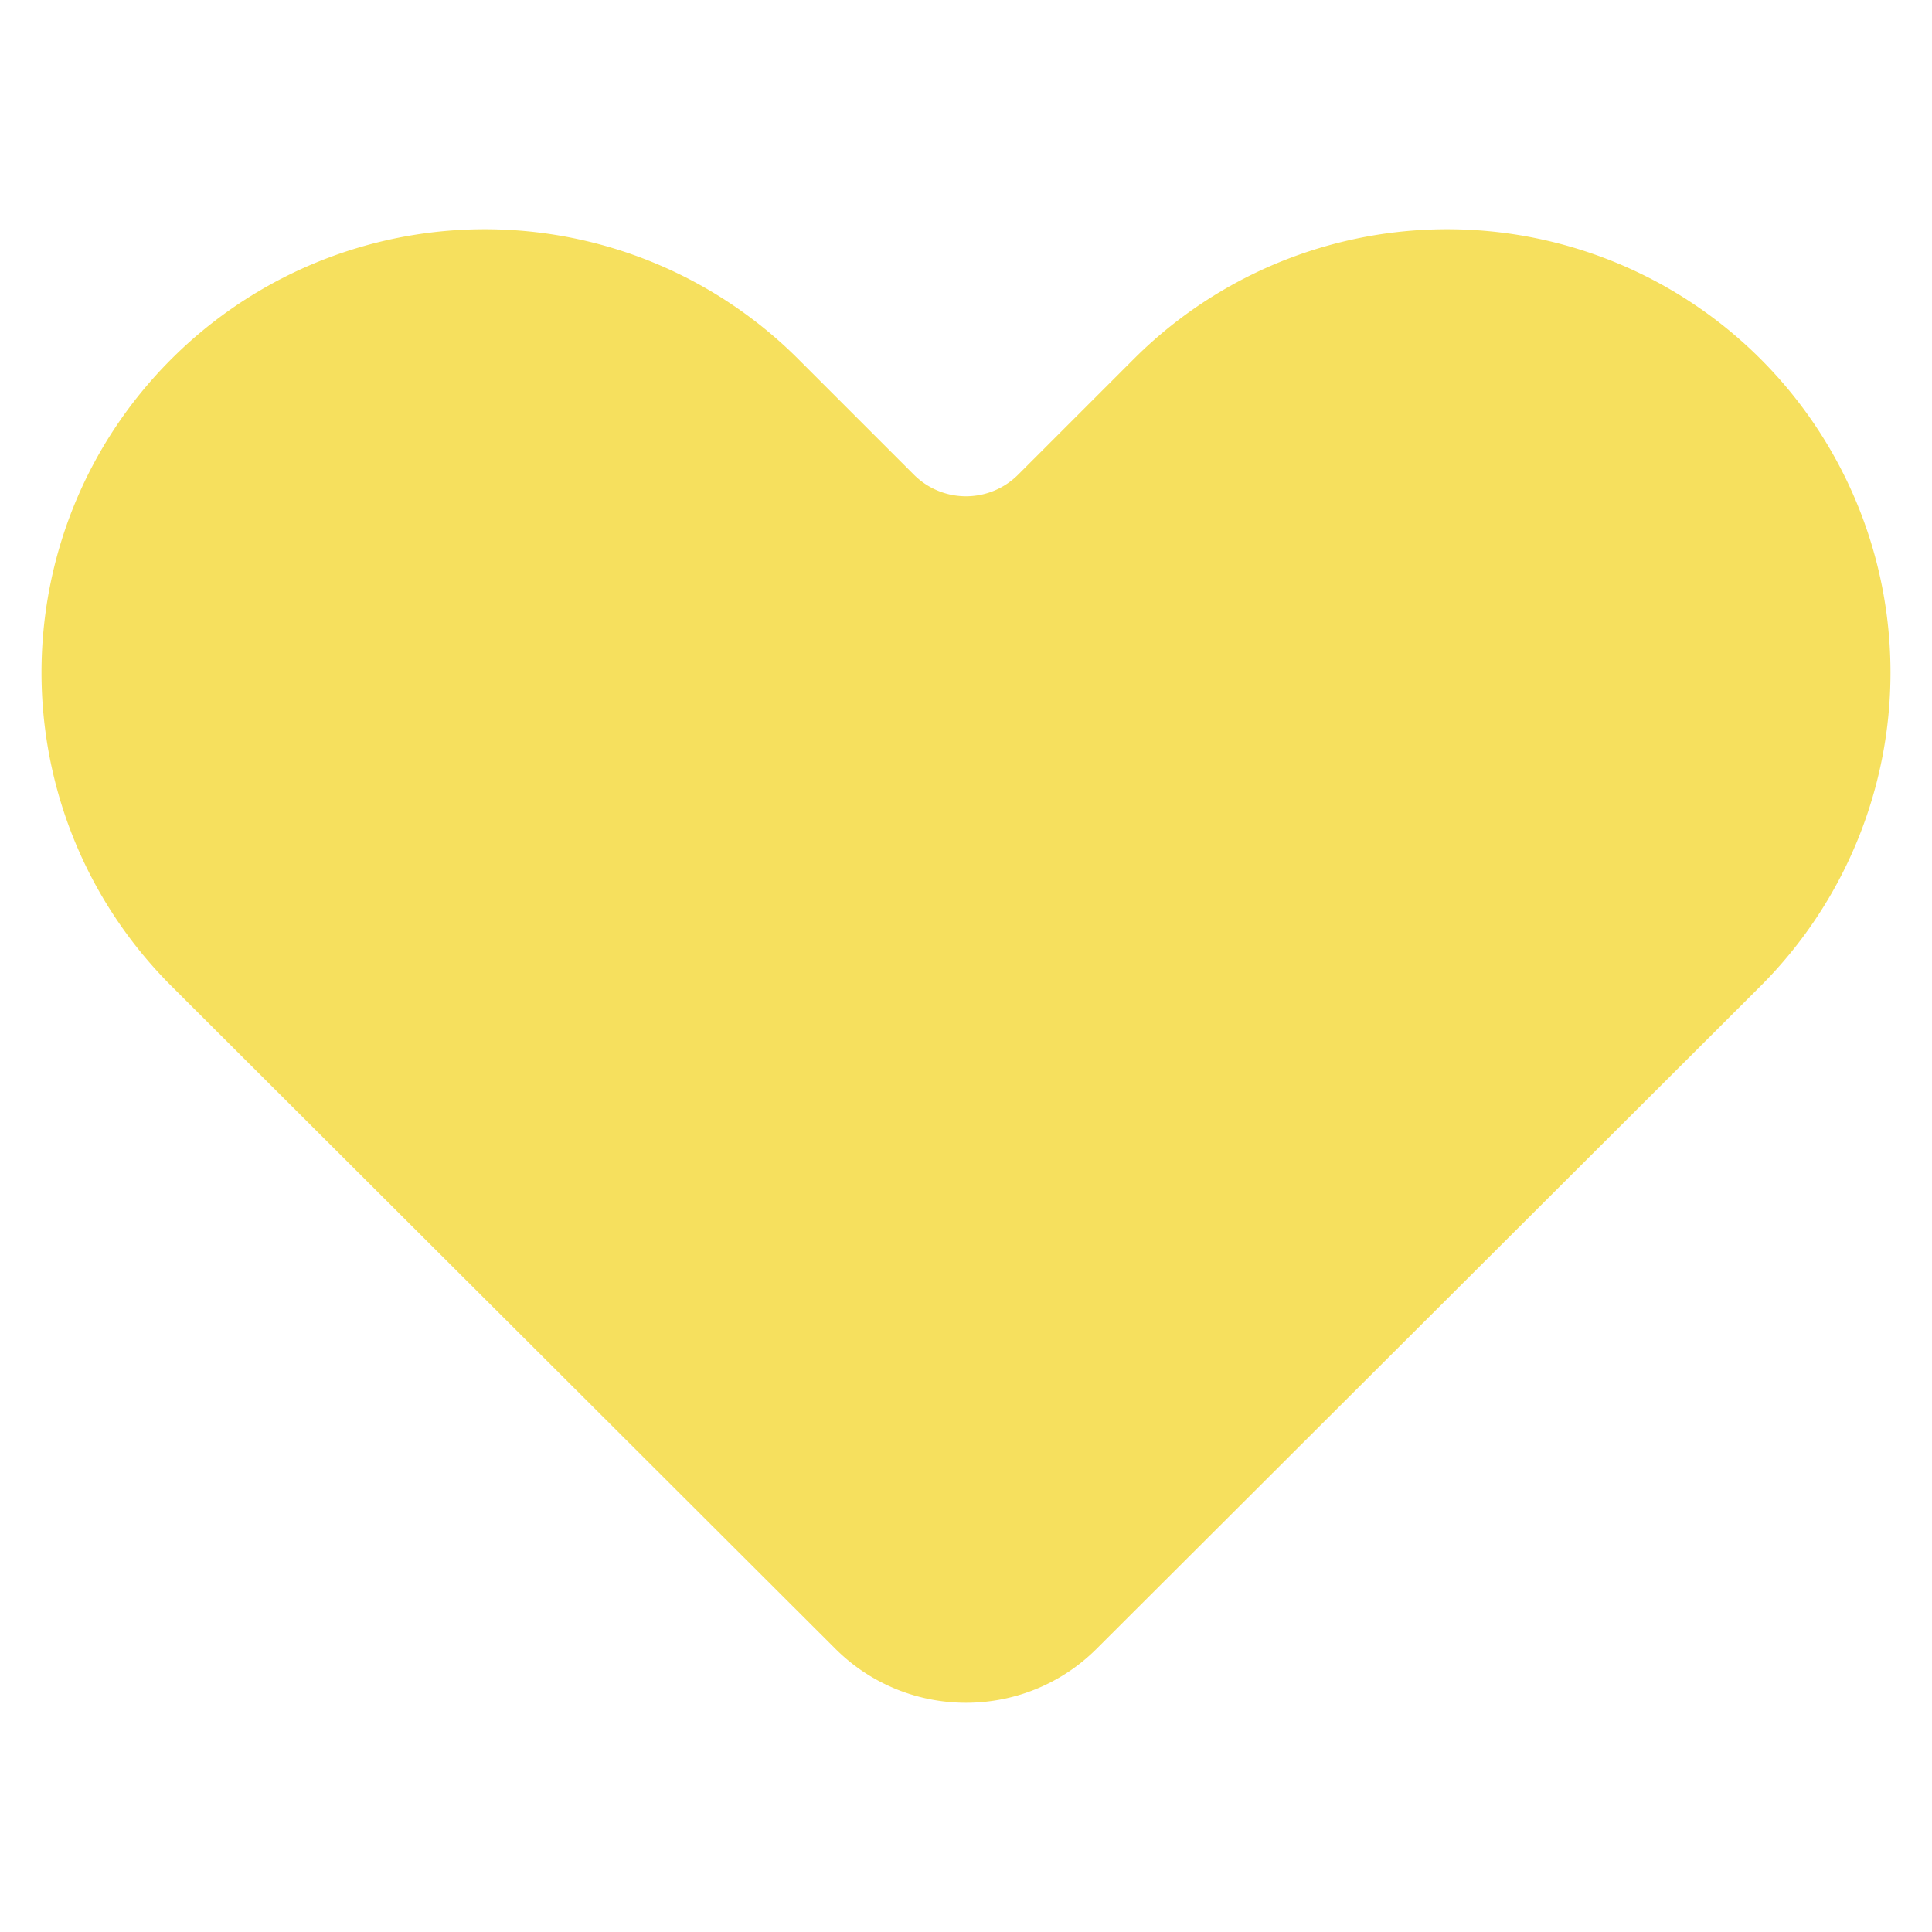 <svg xmlns="http://www.w3.org/2000/svg" width="64" height="64" viewBox="0 0 172 172" style="fill:#000">
  <g fill="none" stroke-miterlimit="10" font-family="none" font-weight="none" font-size="none" text-anchor="none" style="mix-blend-mode:normal">
    <path d="M0 172V0h172v172z"/>
    <path d="M156.745 31.967a39.465 39.465 0 0 0-55.812 0L90.635 42.264a6.556 6.556 0 0 1-9.27 0L71.067 31.967a39.465 39.465 0 0 0-55.812 0c-15.413 15.412-15.413 40.4 0 55.812l59.114 59.002c6.427 6.415 16.835 6.415 23.262 0l59.114-59.002a39.465 39.465 0 0 0 0-55.812z" fill="#f6e05e"/>
  </g>
</svg>
